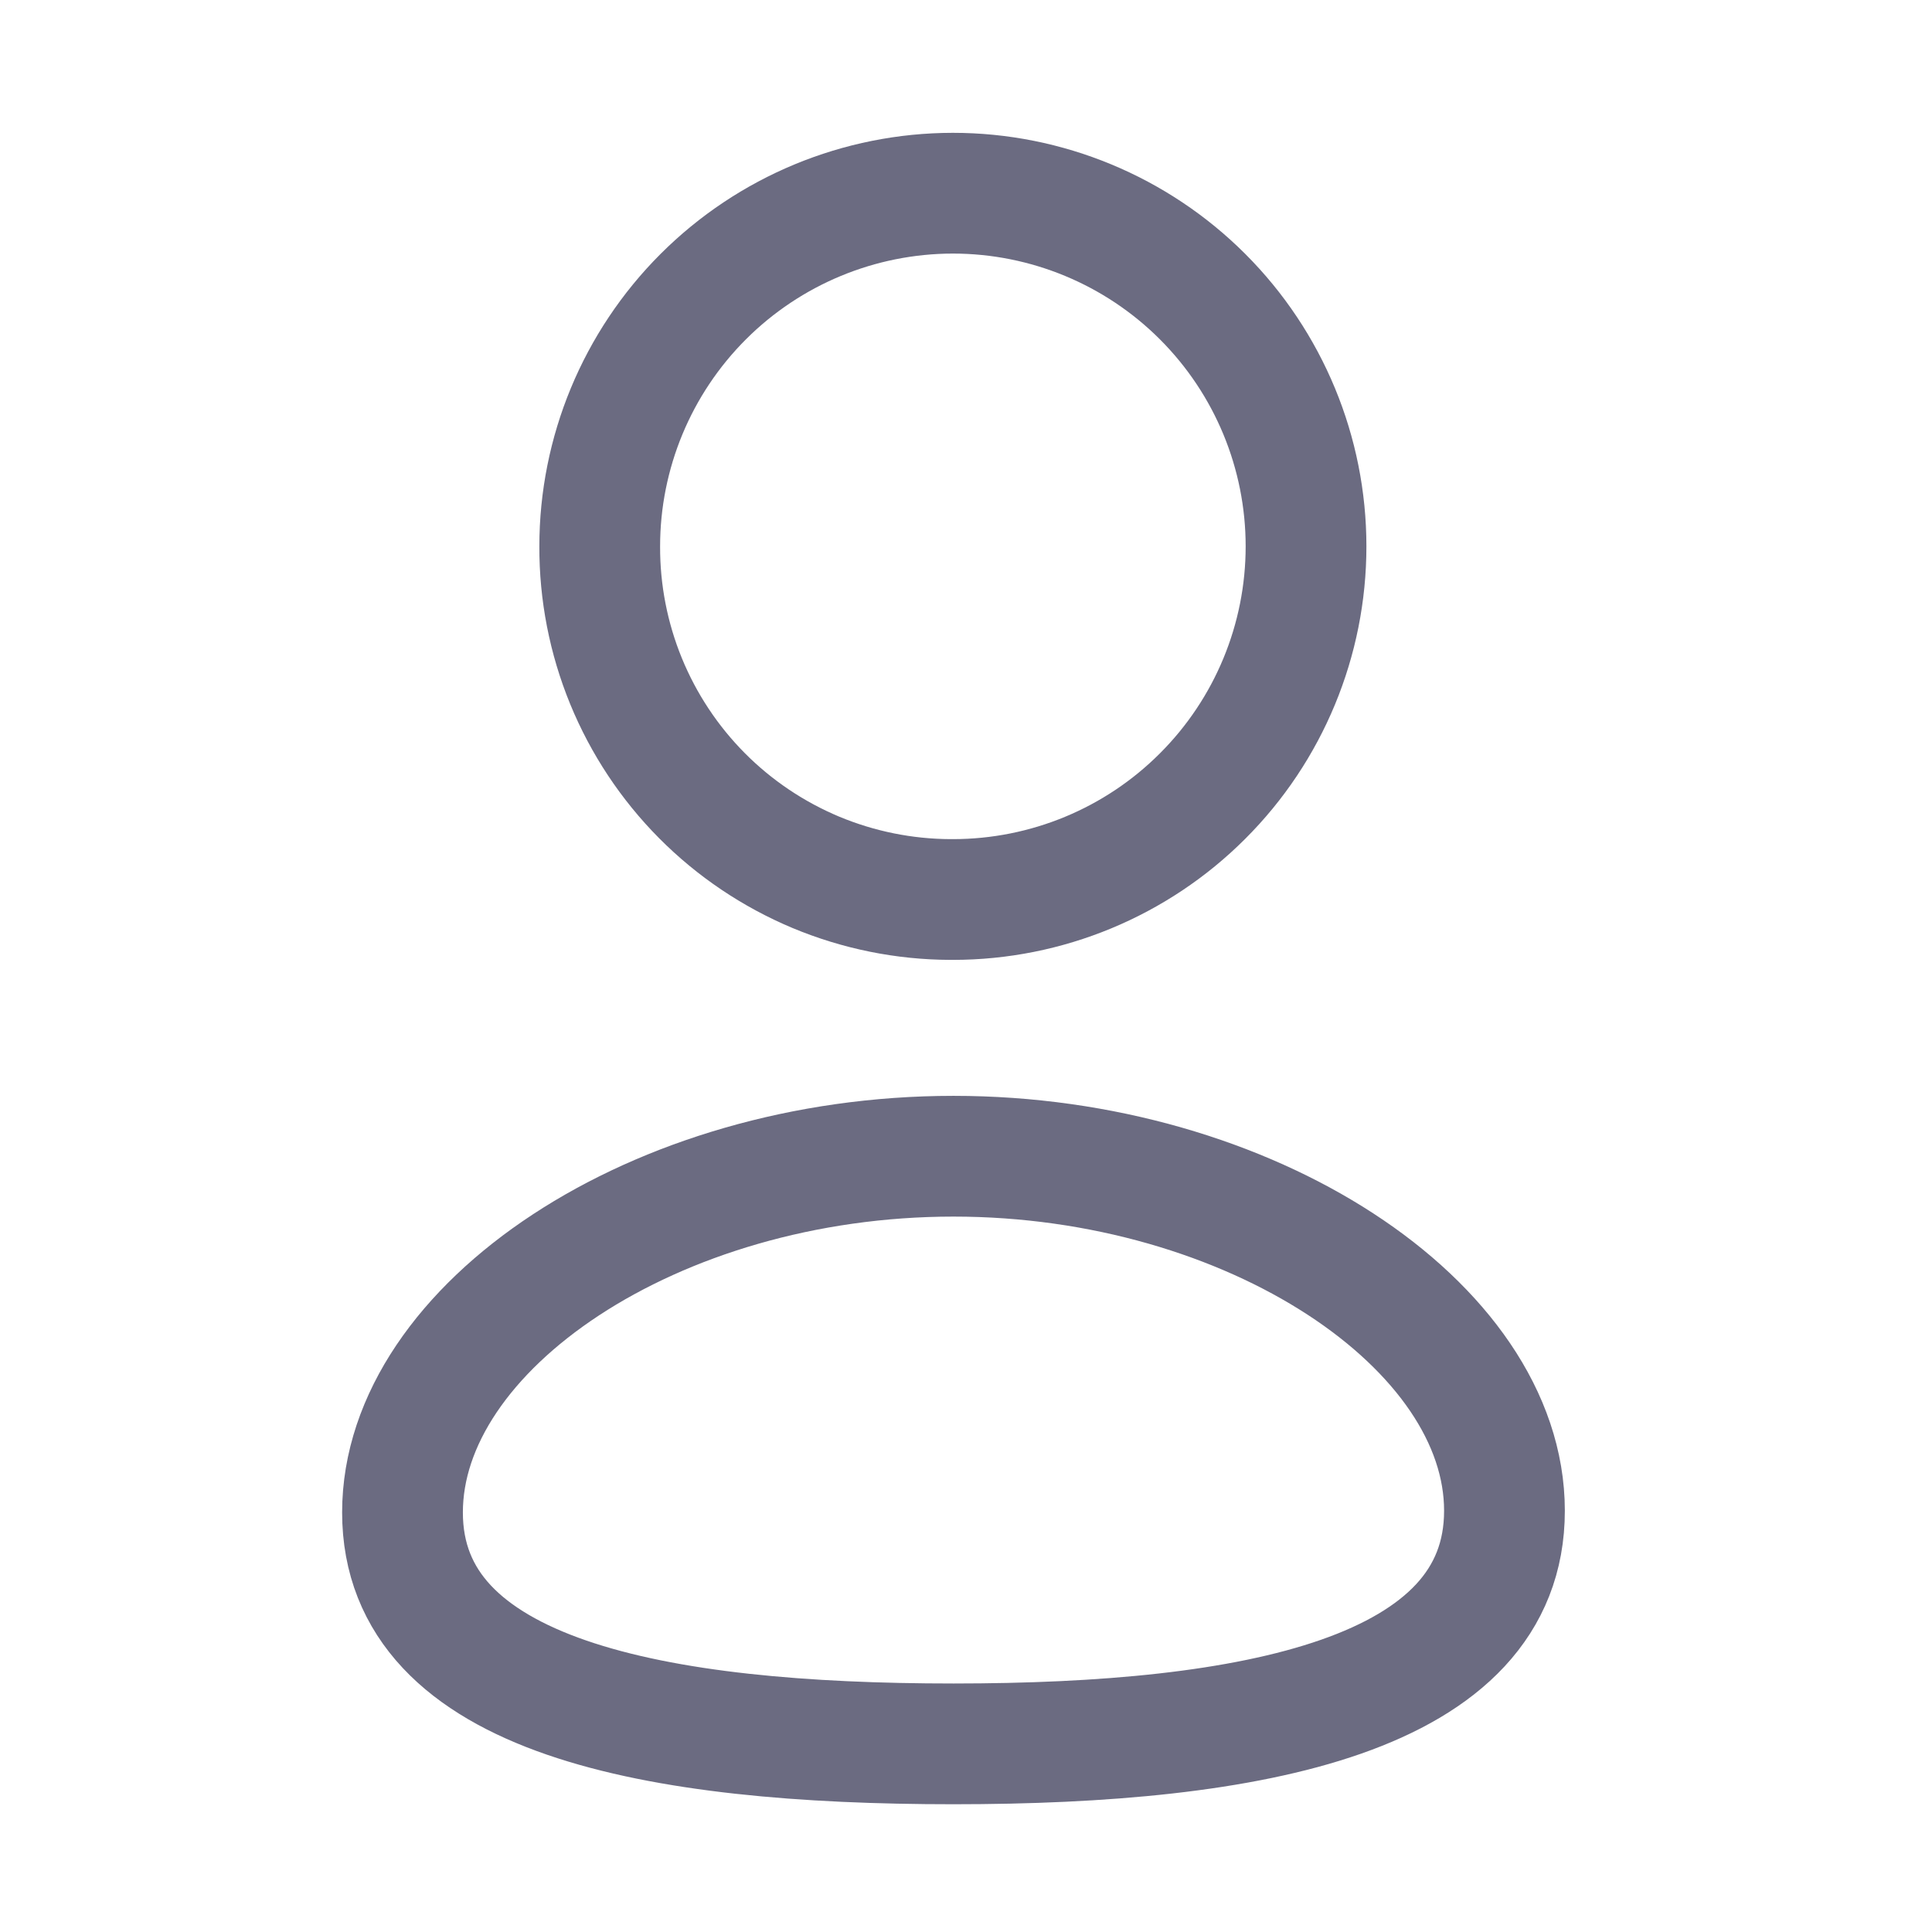 <svg width="24" height="24" viewBox="0 0 24 24" fill="none" xmlns="http://www.w3.org/2000/svg">
<path fill-rule="evenodd" clip-rule="evenodd" d="M11.845 21.663C8.153 21.663 5 21.088 5 18.788C5 16.487 8.133 14.363 11.845 14.363C15.536 14.363 18.689 16.466 18.689 18.767C18.689 21.067 15.556 21.663 11.845 21.663Z" stroke="#6B6B81" stroke-width="1.5" stroke-linecap="round" stroke-linejoin="round"/>
<path fill-rule="evenodd" clip-rule="evenodd" d="M11.837 11.174C13.001 11.174 14.117 10.712 14.939 9.889C15.762 9.067 16.224 7.951 16.224 6.787C16.224 5.624 15.762 4.508 14.939 3.685C14.117 2.863 13.001 2.4 11.837 2.4C10.674 2.401 9.558 2.863 8.735 3.686C7.913 4.508 7.45 5.624 7.45 6.787C7.448 7.361 7.559 7.93 7.777 8.462C7.995 8.993 8.315 9.476 8.719 9.883C9.124 10.291 9.605 10.614 10.134 10.836C10.664 11.057 11.232 11.172 11.806 11.174H11.837Z" stroke="#6B6B81" stroke-width="1.5" stroke-linecap="round" stroke-linejoin="round"/>
</svg>
